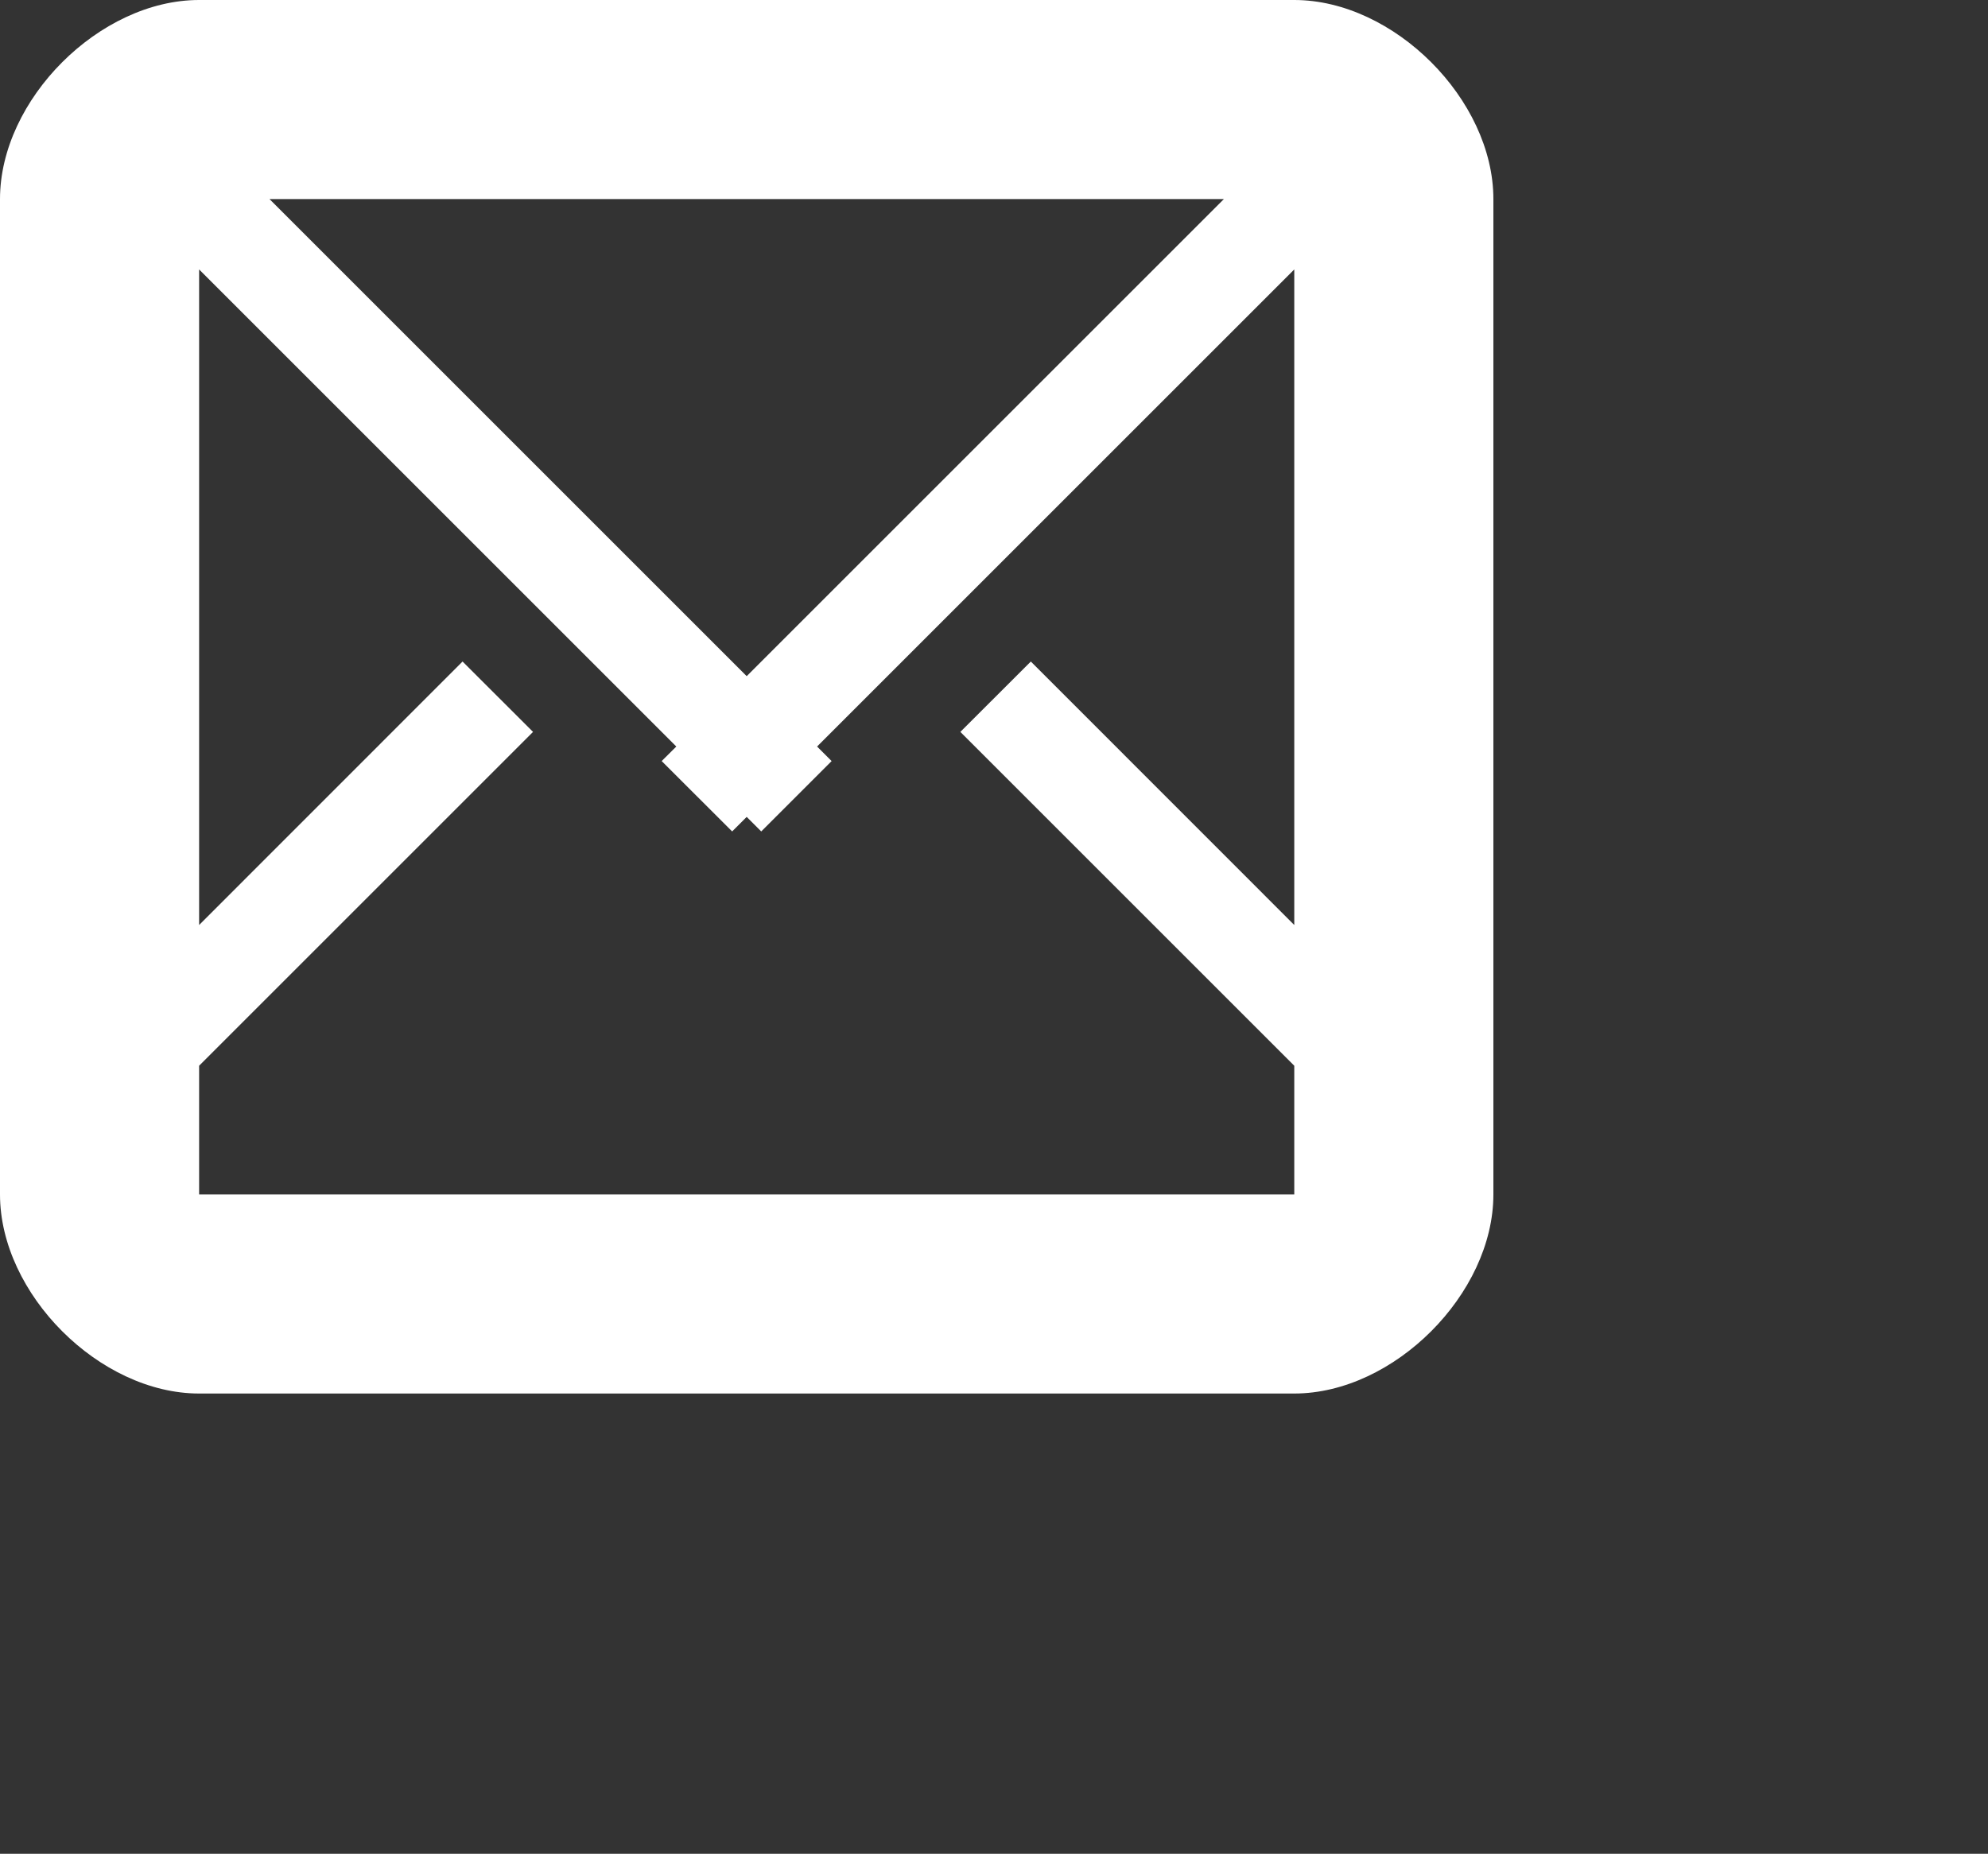 <svg
        xmlns="http://www.w3.org/2000/svg"
        xmlns:xlink="http://www.w3.org/1999/xlink"
        width="0.208in" height="0.194in">
    <rect width="100%" height="100%" fill="#333333" stroke="none"/>
    <path fill-rule="evenodd" fill="rgb(255, 255, 255)"
          d="M13.000,14.000 L2.000,14.000 C1.000,14.000 -0.000,12.999 -0.000,12.000 L-0.000,2.000 C-0.000,1.000 1.000,-0.000 2.000,-0.000 L13.000,-0.000 C14.000,-0.000 15.000,1.000 15.000,2.000 L15.000,12.000 C15.000,12.999 14.000,14.000 13.000,14.000 ZM2.000,9.293 L4.646,6.646 L5.354,7.353 L2.000,10.707 L2.000,12.000 L13.000,12.000 L13.000,10.707 L9.646,7.353 L10.354,6.646 L13.000,9.293 L13.000,2.707 L8.207,7.500 L8.353,7.646 L7.646,8.353 L7.500,8.207 L7.354,8.353 L6.646,7.646 L6.793,7.500 L2.000,2.707 L2.000,9.293 ZM7.500,6.793 L12.293,2.000 L2.707,2.000 L7.500,6.793 Z"/>
</svg>